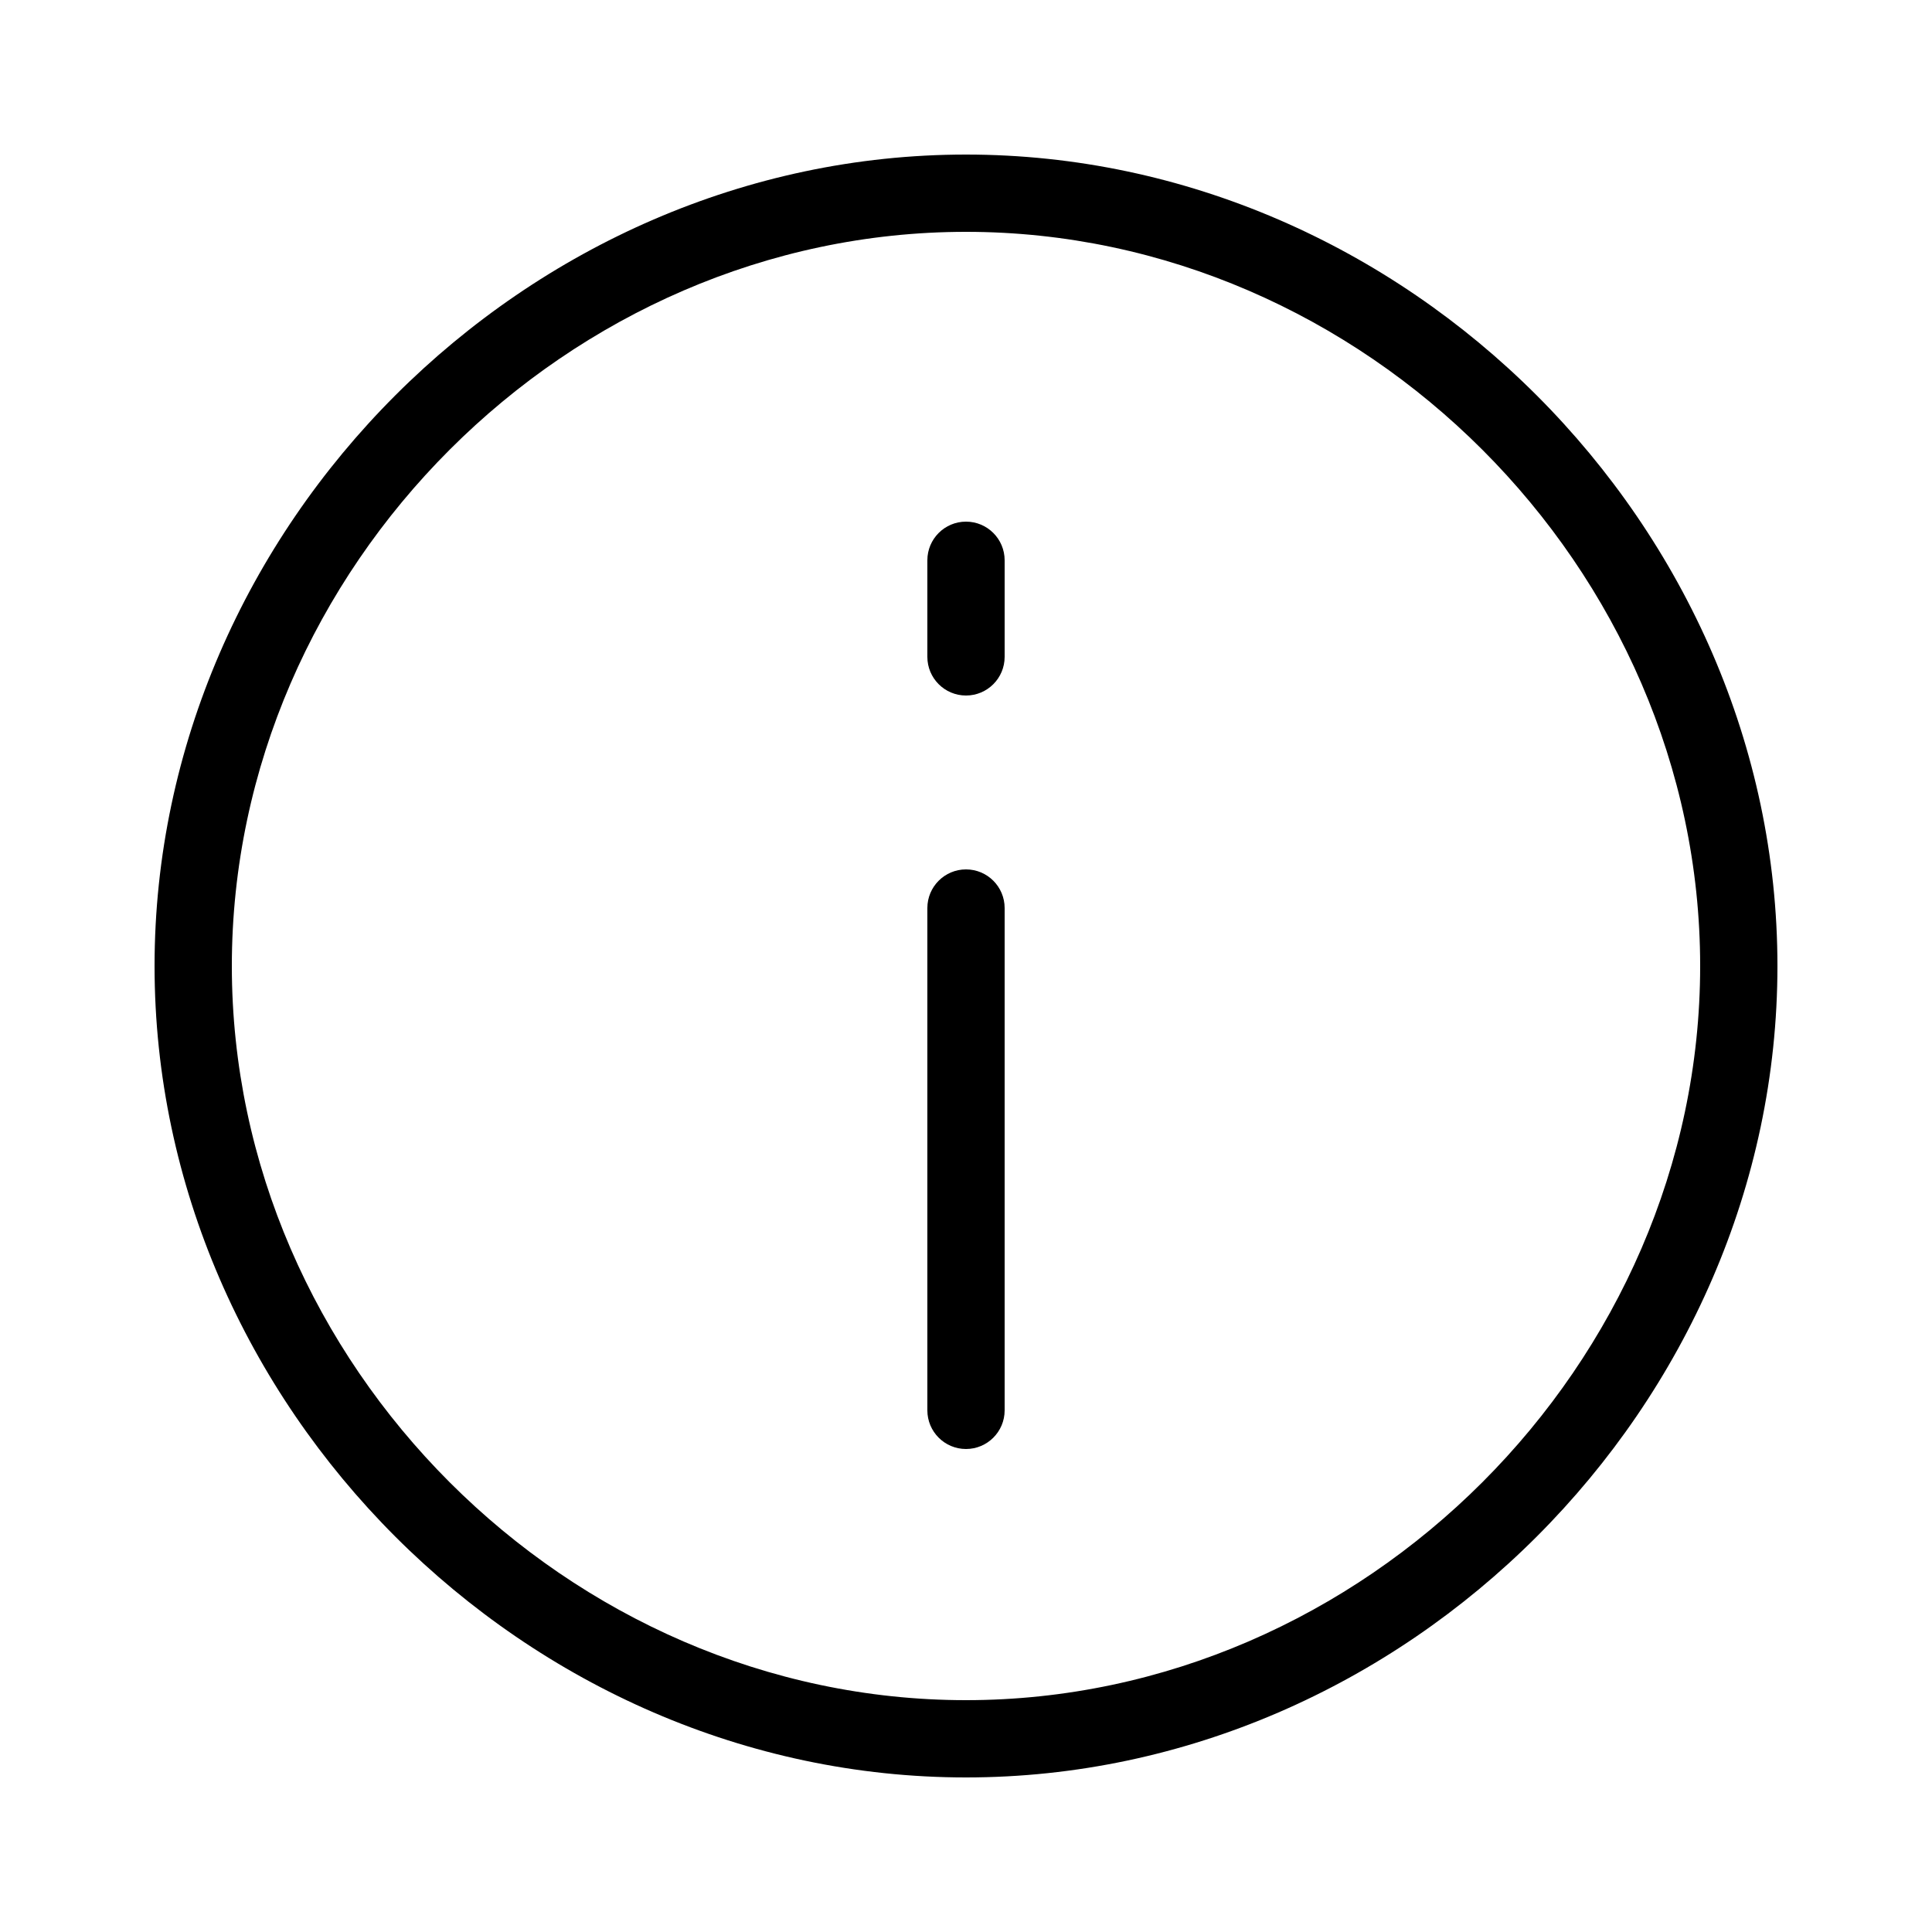 <svg xmlns="http://www.w3.org/2000/svg" xmlns:xlink="http://www.w3.org/1999/xlink" version="1.1" x="0px" y="0px" viewBox="0 0 100 100" enable-background="new 0 0 100 100" xml:space="preserve"><path fill="#000000" d="M50,75c1.104,0,2-0.896,2-2V47c0-1.104-0.896-2-2-2s-2,0.896-2,2v26C48,74.104,48.896,75,50,75z"/><path fill="#000000" d="M50,36c1.104,0,2-0.896,2-2v-5c0-1.104-0.896-2-2-2s-2,0.896-2,2v5C48,35.104,48.896,36,50,36z"/><path fill="#000000" d="M50,92c22.766,0,42-19.233,42-42S72.766,8,50,8S8,27.233,8,50S27.234,92,50,92z M50,12  c20.598,0,38,17.402,38,38S70.598,88,50,88S12,70.598,12,50S29.402,12,50,12z"/></svg>
